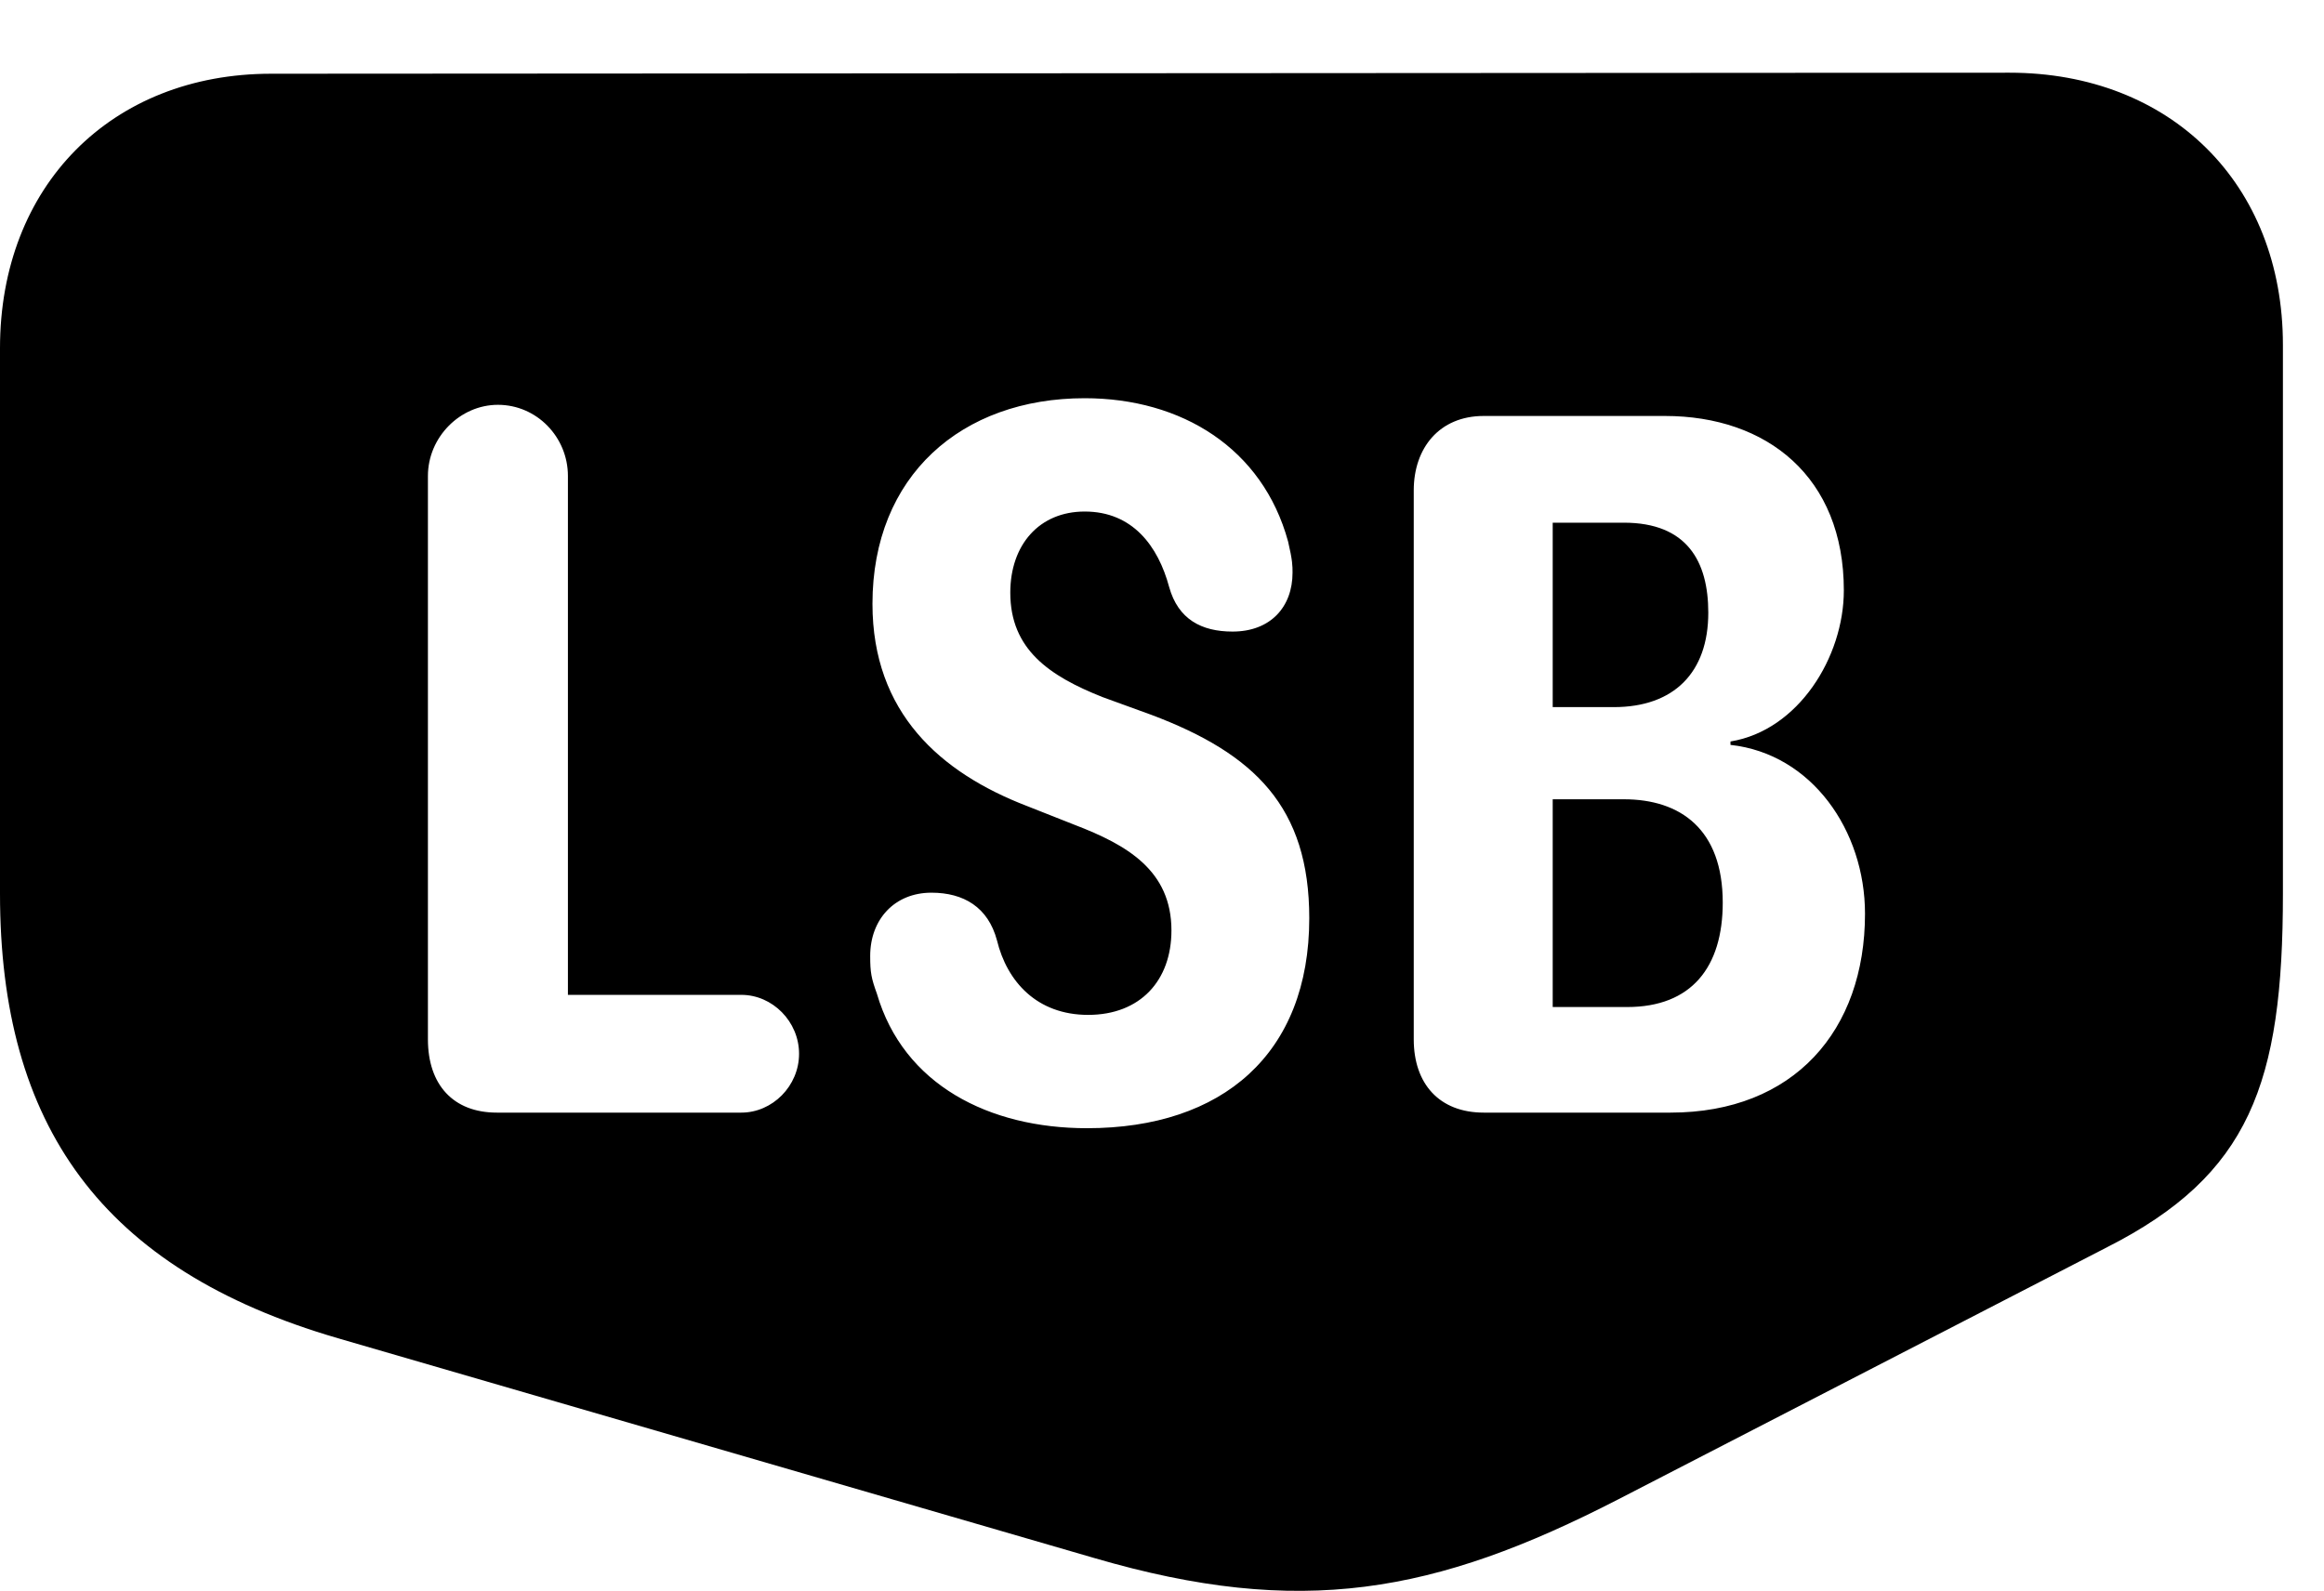 <svg version="1.1" xmlns="http://www.w3.org/2000/svg" xmlns:xlink="http://www.w3.org/1999/xlink" width="20.42" height="13.982" viewBox="0 0 20.42 13.982">
 <g>
  <rect height="13.982" opacity="0" width="20.42" x="0" y="0"/>
  <path d="M20.059 3.031L20.059 7.855C20.059 9.525 19.766 10.326 18.516 10.961L14.219 13.178C12.607 14.008 11.426 14.223 9.619 13.695L2.969 11.762C0.889 11.156 0 9.887 0 7.855L0 3.06C0 1.635 0.977 0.648 2.383 0.648L17.656 0.639C19.072 0.639 20.059 1.615 20.059 3.031ZM7.666 5.307C7.666 6.264 8.262 6.791 9.023 7.084L9.443 7.25C9.902 7.426 10.293 7.65 10.293 8.178C10.293 8.617 10.02 8.92 9.561 8.92C9.111 8.92 8.848 8.627 8.76 8.265C8.682 7.973 8.467 7.846 8.184 7.846C7.861 7.846 7.646 8.08 7.646 8.402C7.646 8.549 7.656 8.598 7.705 8.734C7.939 9.535 8.691 9.916 9.551 9.916C10.742 9.916 11.504 9.262 11.504 8.07C11.504 7.094 11.025 6.625 10.117 6.283L9.688 6.127C9.219 5.941 8.877 5.707 8.877 5.209C8.877 4.789 9.131 4.496 9.531 4.496C9.951 4.496 10.176 4.799 10.273 5.16C10.352 5.443 10.557 5.551 10.83 5.551C11.162 5.551 11.357 5.336 11.357 5.033C11.357 4.974 11.357 4.926 11.318 4.76C11.094 3.939 10.381 3.5 9.531 3.5C8.447 3.5 7.666 4.183 7.666 5.307ZM3.76 4.183L3.76 9.135C3.76 9.535 3.984 9.779 4.365 9.779L6.514 9.779C6.787 9.779 7.021 9.545 7.021 9.262C7.021 8.978 6.787 8.744 6.514 8.744L4.99 8.744L4.99 4.183C4.99 3.842 4.717 3.558 4.375 3.558C4.043 3.558 3.76 3.842 3.76 4.183ZM13.037 3.656C12.646 3.656 12.422 3.939 12.422 4.31L12.422 9.135C12.422 9.525 12.646 9.779 13.037 9.779L14.678 9.779C15.762 9.779 16.387 9.057 16.387 8.031C16.387 7.299 15.918 6.625 15.205 6.547L15.205 6.517C15.801 6.42 16.201 5.775 16.201 5.189C16.201 4.193 15.527 3.656 14.629 3.656ZM15.137 7.933C15.137 8.5 14.863 8.851 14.297 8.851L13.643 8.851L13.643 7.025L14.268 7.025C14.766 7.025 15.137 7.289 15.137 7.933ZM15.01 5.385C15.01 5.912 14.707 6.215 14.18 6.215L13.643 6.215L13.643 4.594L14.268 4.594C14.824 4.594 15.01 4.935 15.01 5.385Z" fill="currentColor"/>
 </g>
</svg>
